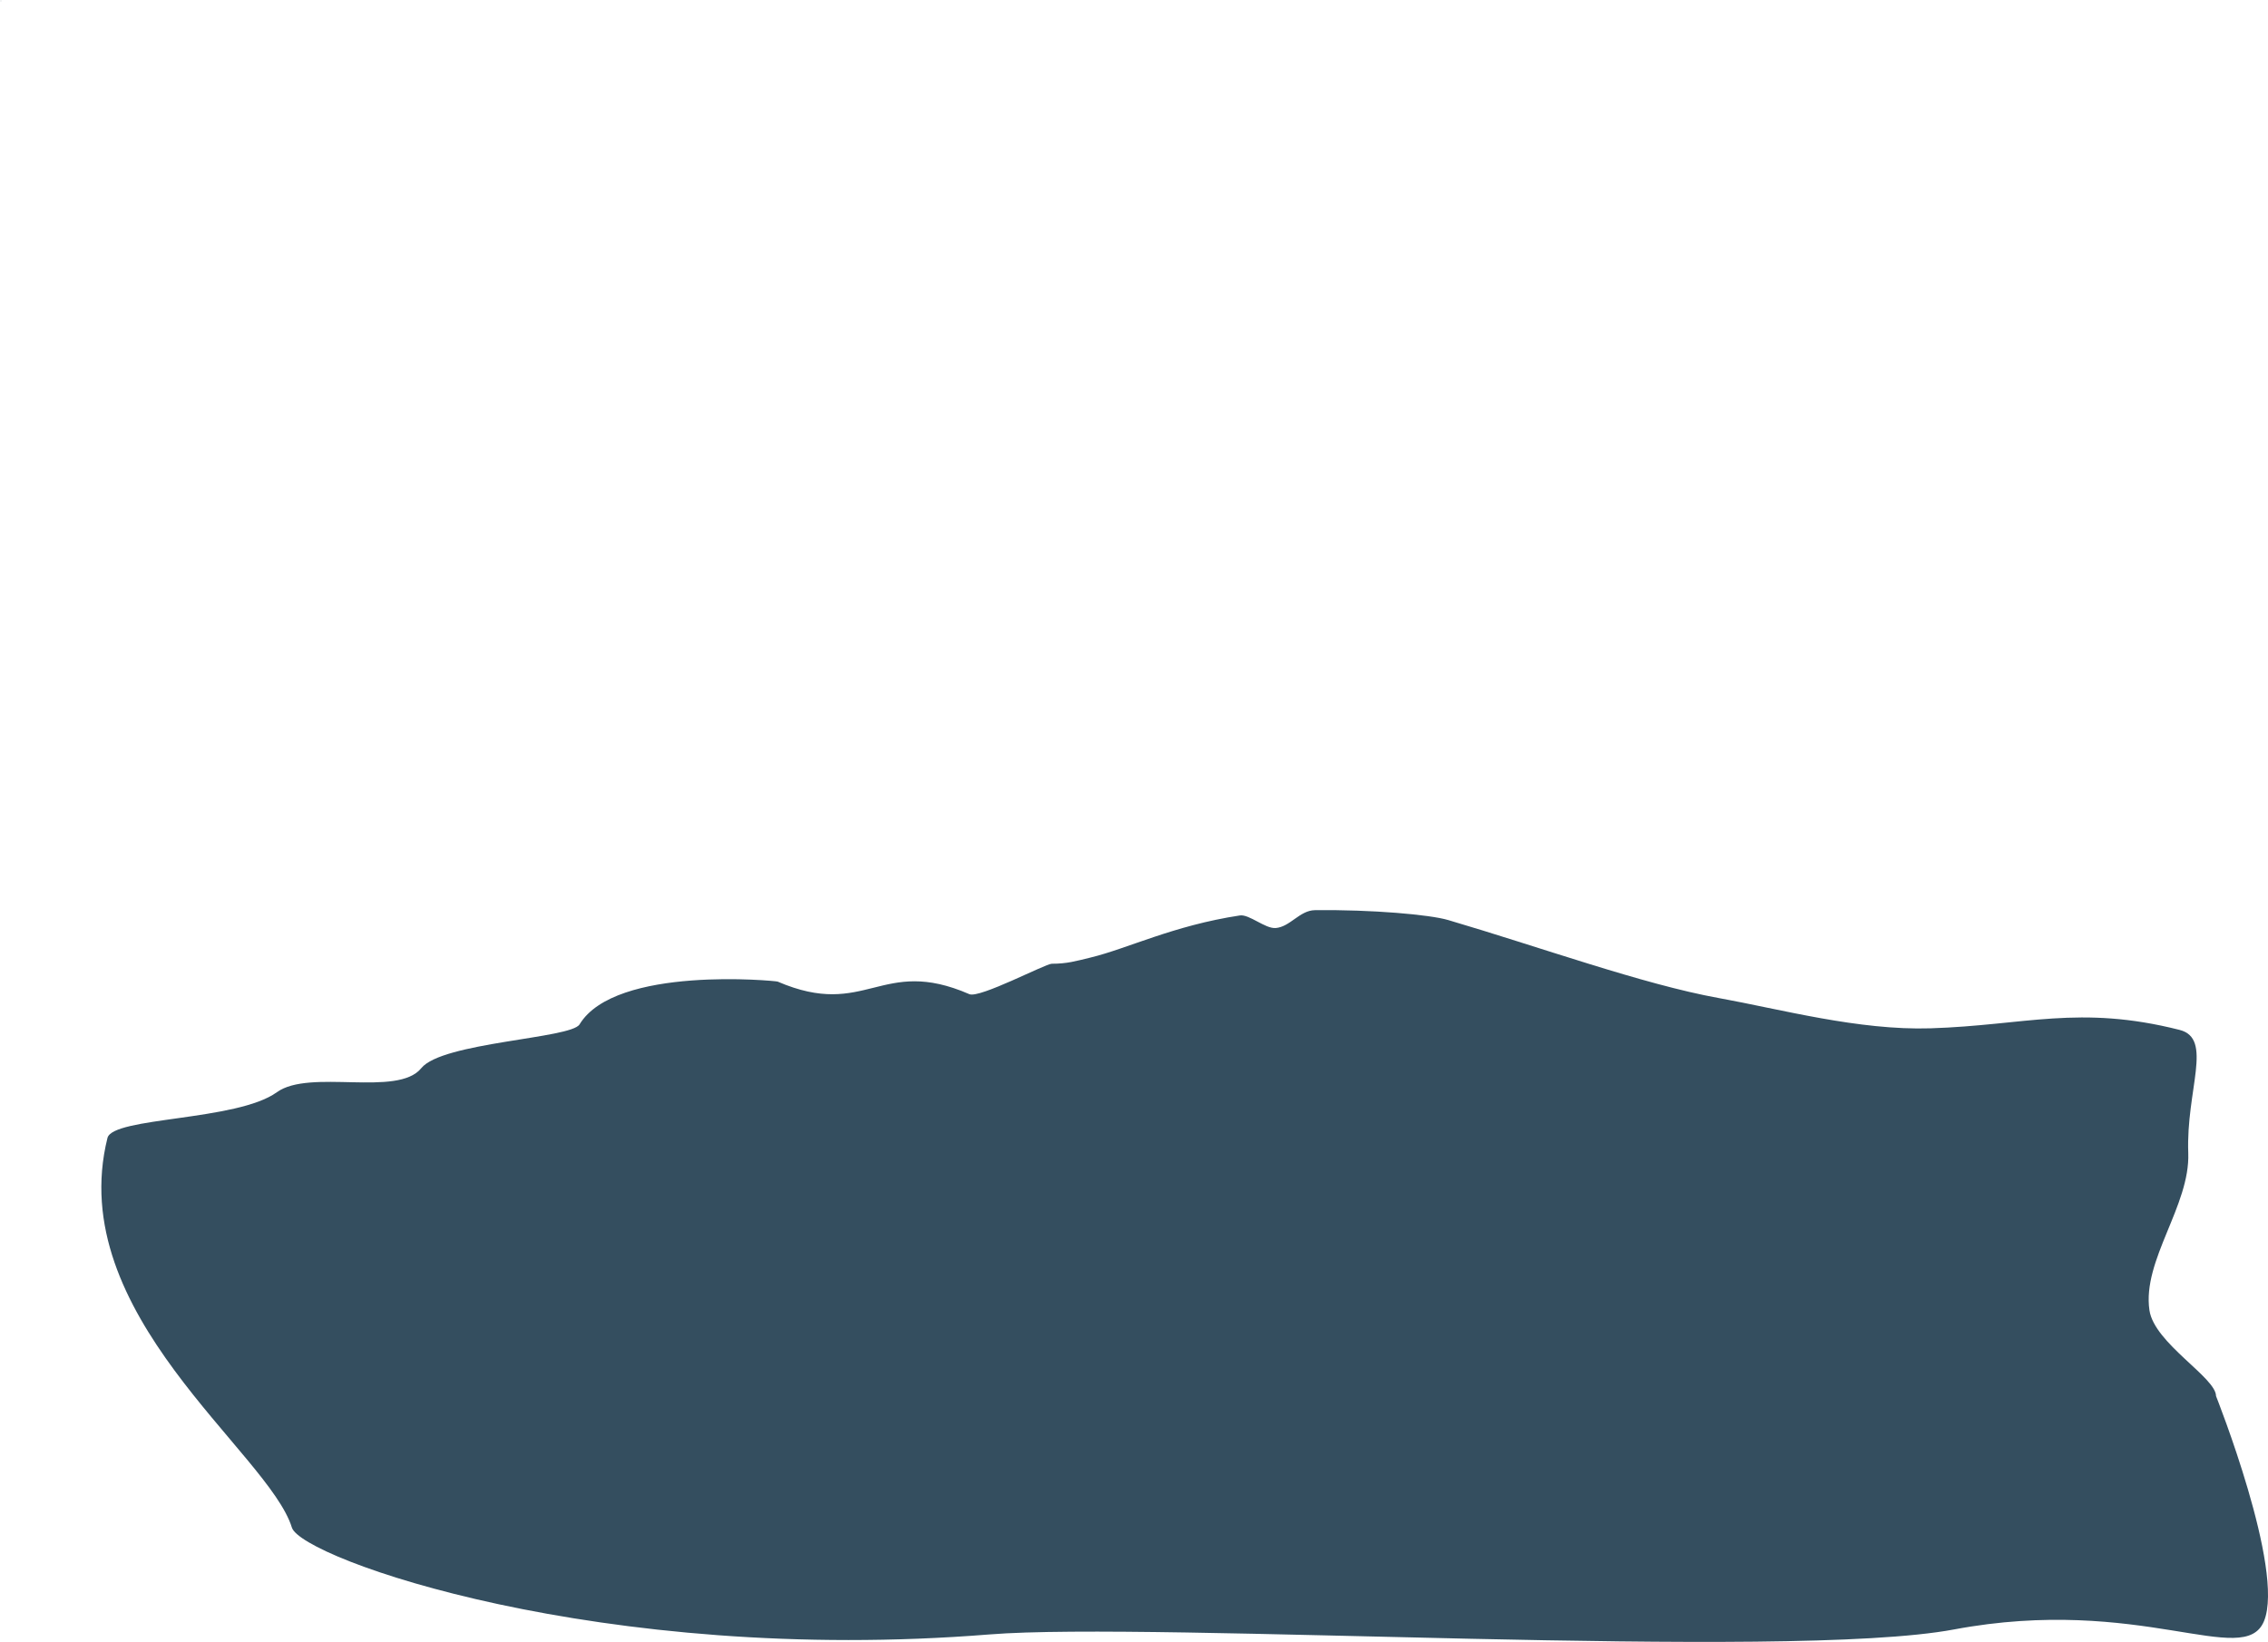 <svg version="1.1" xmlns="http://www.w3.org/2000/svg" xmlns:xlink="http://www.w3.org/1999/xlink" width="627.685" height="454.419" viewBox="0,0,627.685,454.419"><g transform="translate(90.457,69.875)"><g data-paper-data="{&quot;isPaintingLayer&quot;:true}" fill-rule="nonzero" stroke="none" stroke-linecap="butt" stroke-linejoin="miter" stroke-miterlimit="10" stroke-dasharray="" stroke-dashoffset="0" style="mix-blend-mode: normal"><path d="M-90.457,-69.625c0,-0.138 0.112,-0.25 0.25,-0.25c0.138,0 0.25,0.112 0.25,0.25c0,0.138 -0.112,0.25 -0.25,0.25c-0.138,0 -0.25,-0.112 -0.25,-0.25z" fill-opacity="0.087" fill="#344e5f" stroke-width="0.5"/><path d="M-9.677,352.9c-6.419,-20.873 -63.172,-59.122 -51.038,-107.831c1.456,-5.845 35.83,-4.659 46.868,-12.651c9.113,-6.599 33.431,1.446 39.982,-6.666c5.812,-7.197 41.418,-8.177 43.802,-12.114c9.917,-16.378 54.326,-12.057 54.818,-11.845c24.561,10.566 28.56,-7.196 53.069,3.481c2.797,1.219 21.069,-8.42 22.797,-8.42c4.274,0 6.647,-0.727 10.791,-1.73c10.204,-2.469 22.846,-8.84 41.263,-11.636c2.608,-0.396 7,3.708 9.924,3.479c3.999,-0.313 6.632,-4.889 10.859,-4.941c15.843,-0.192 31.809,1.242 36.856,2.726c25.287,7.435 53.933,17.803 74.81,21.578c17.3,3.128 38.792,9.017 58.709,8.394c26.084,-0.816 41.162,-6.586 68.918,0.437c9.411,2.381 1.754,16.654 2.408,34.07c0.547,14.554 -12.785,29.693 -10.743,43.533c1.348,9.132 18.428,18.606 18.428,23.739c0,0 19.107,48.062 13.279,62.279c-5.486,13.382 -34.217,-7.351 -85.832,2.321c-46.417,8.698 -221.197,-2.291 -266.871,1.37c-107.575,8.623 -190.479,-21.066 -193.096,-29.574z" fill="#344e5f" stroke-width="0"/></g></g></svg>